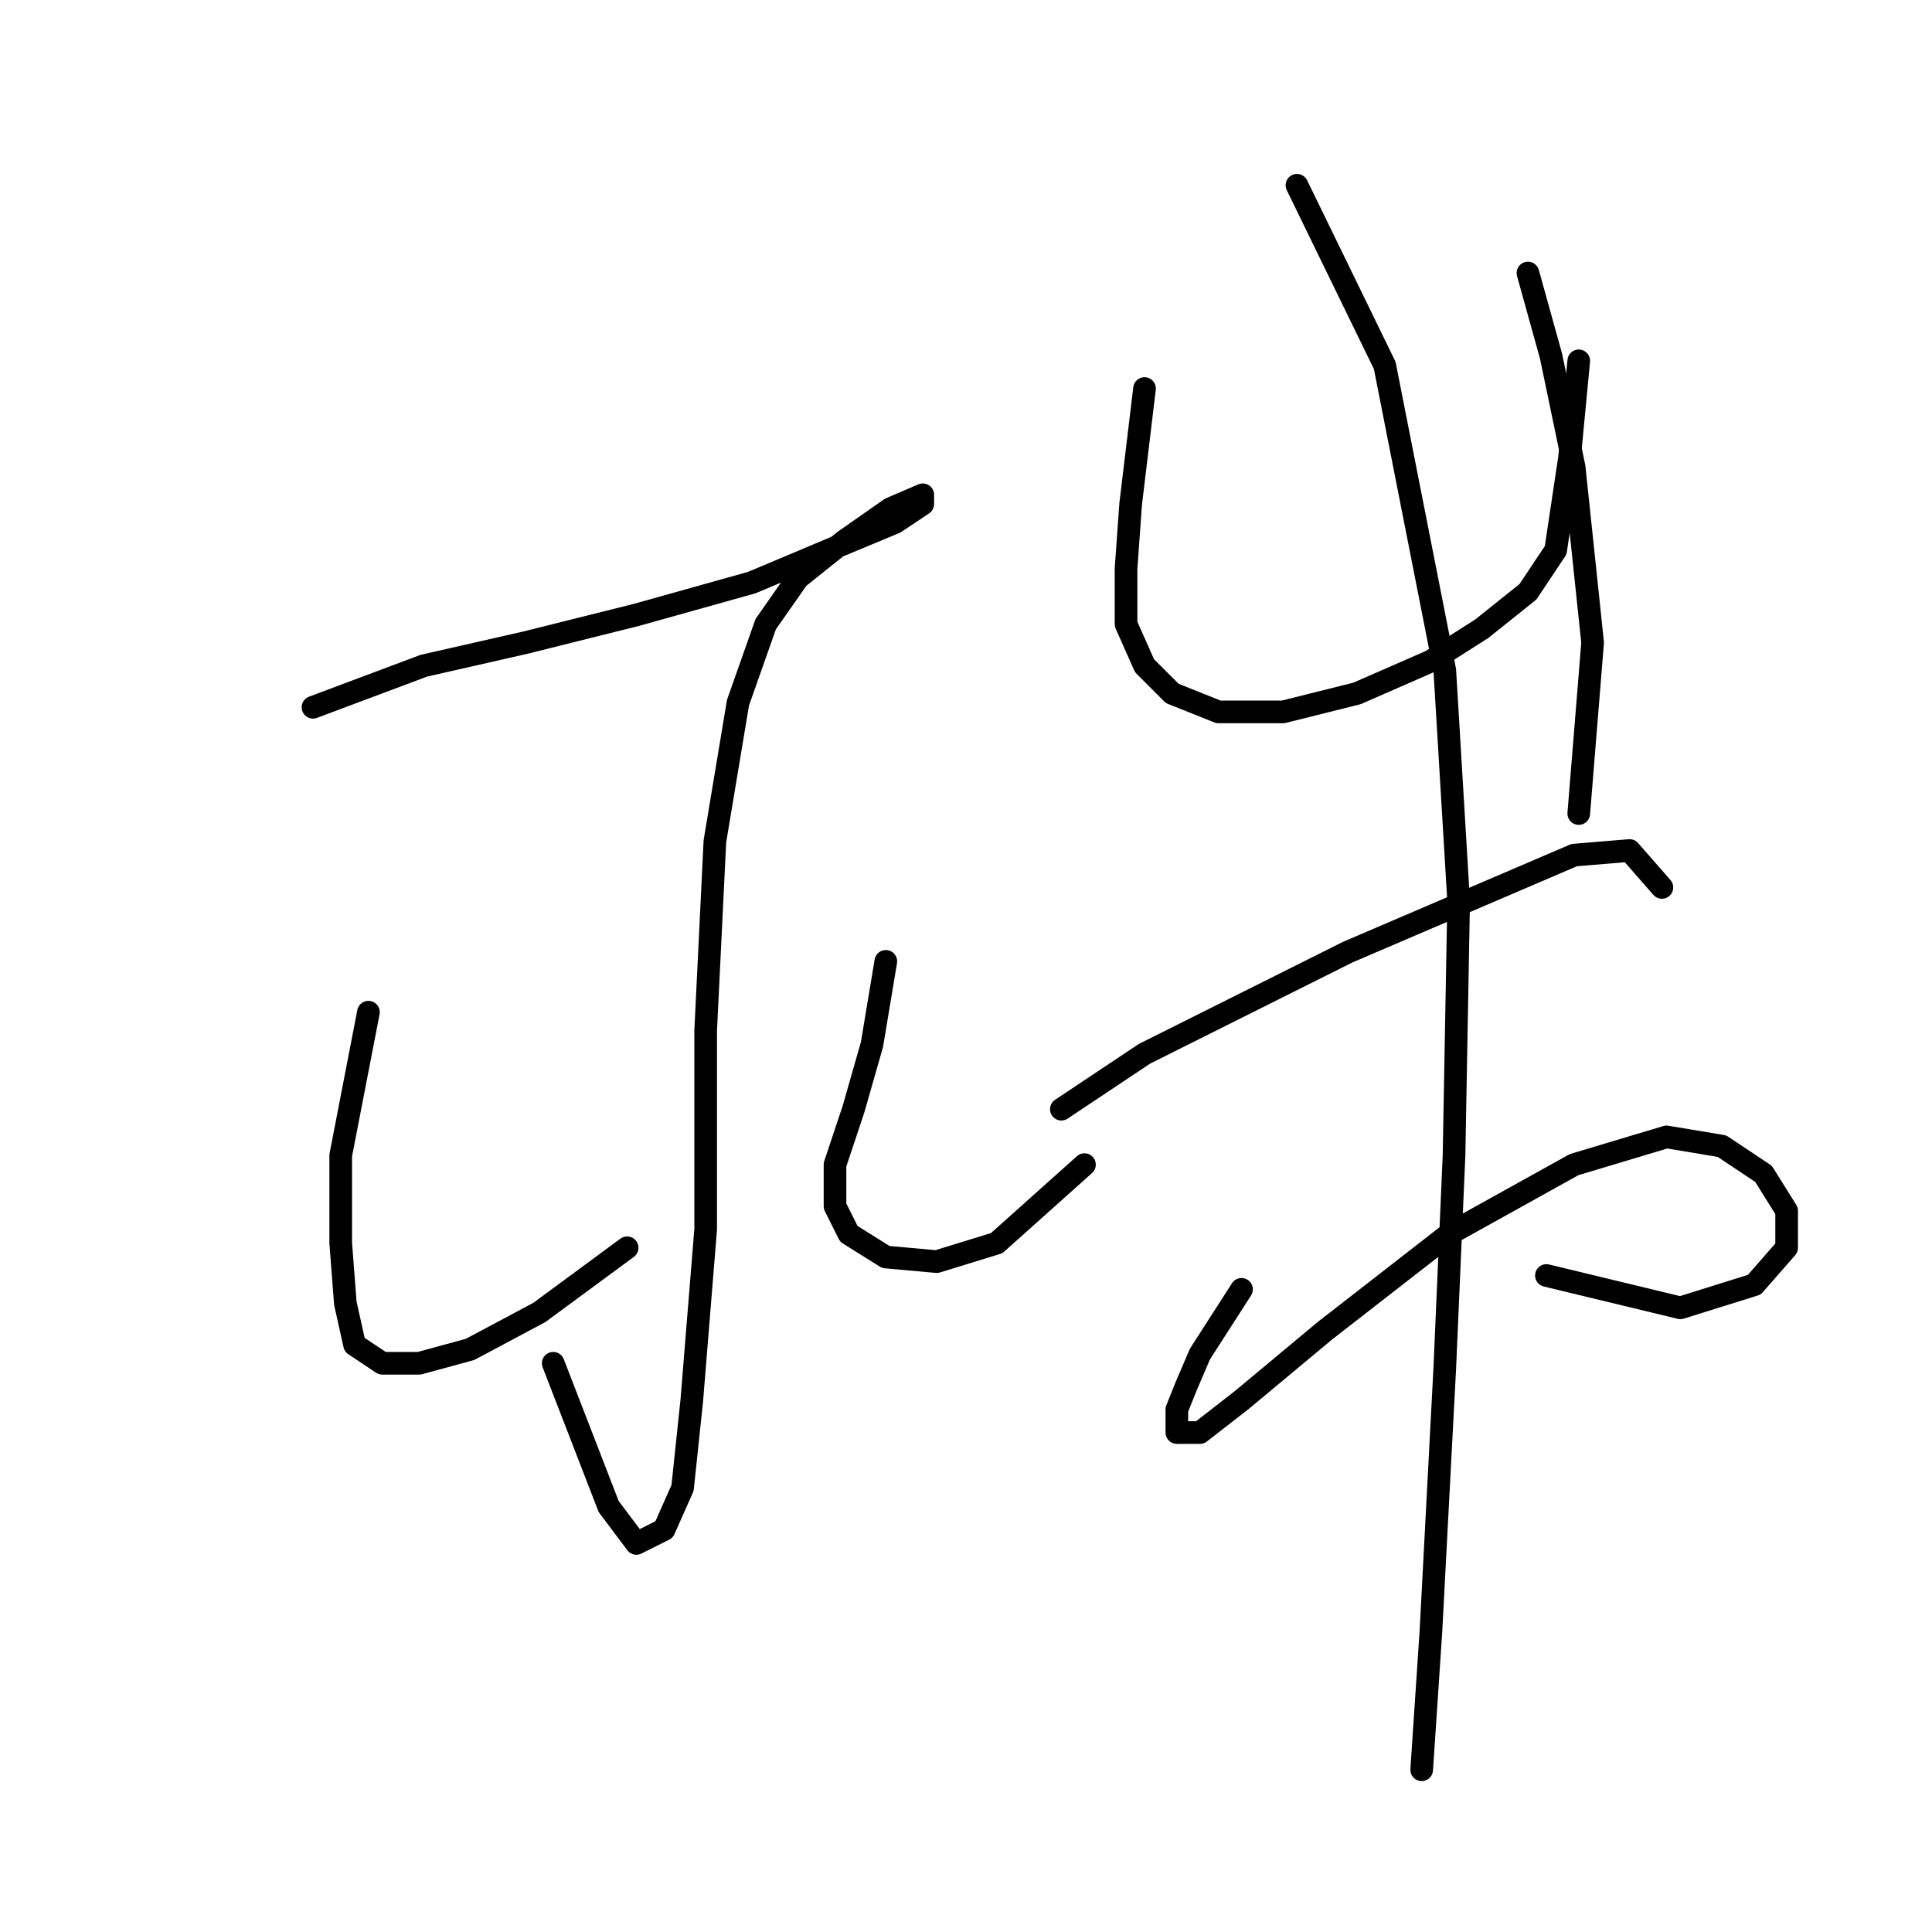 <?xml version="1.0" standalone="no"?>
    <svg width="256" height="256" xmlns="http://www.w3.org/2000/svg" version="1.1">
    <polyline stroke="black" stroke-width="3" stroke-linecap="round" fill="transparent" stroke-linejoin="round" points="41.474 93.719 56.165 88.21 69.631 85.149 84.322 81.477 99.625 77.192 111.255 72.295 118.6 69.235 122.273 66.786 122.273 65.562 117.988 67.398 111.867 71.683 105.746 76.58 101.461 82.701 97.789 93.107 94.728 111.47 93.504 136.567 93.504 162.888 91.668 185.536 90.443 197.166 87.995 202.675 84.322 204.512 80.649 199.615 73.304 180.639 73.304 180.639 " />
        <polyline stroke="black" stroke-width="3" stroke-linecap="round" fill="transparent" stroke-linejoin="round" points="48.82 134.119 45.147 153.094 45.147 164.724 45.759 172.682 46.983 178.191 50.656 180.639 55.553 180.639 62.286 178.803 71.468 173.906 83.098 165.336 83.098 165.336 " />
        <polyline stroke="black" stroke-width="3" stroke-linecap="round" fill="transparent" stroke-linejoin="round" points="117.376 127.385 115.54 138.403 113.091 146.973 110.643 154.318 110.643 159.827 112.479 163.5 117.376 166.561 124.11 167.173 132.067 164.724 143.697 154.318 143.697 154.318 " />
        <polyline stroke="black" stroke-width="3" stroke-linecap="round" fill="transparent" stroke-linejoin="round" points="151.655 51.483 149.818 66.786 149.206 75.356 149.206 82.701 151.655 88.21 155.327 91.883 161.448 94.331 170.018 94.331 179.812 91.883 189.606 87.598 196.339 83.313 202.46 78.416 206.133 72.907 207.969 60.665 209.193 47.811 209.193 47.811 " />
        <polyline stroke="black" stroke-width="3" stroke-linecap="round" fill="transparent" stroke-linejoin="round" points="202.46 36.18 205.521 47.198 208.581 61.889 211.03 85.149 209.193 107.798 209.193 107.798 " />
        <polyline stroke="black" stroke-width="3" stroke-linecap="round" fill="transparent" stroke-linejoin="round" points="140.637 146.973 151.655 139.628 163.897 133.506 178.588 126.161 195.727 118.816 208.581 113.307 215.927 112.695 220.211 117.591 220.211 117.591 " />
        <polyline stroke="black" stroke-width="3" stroke-linecap="round" fill="transparent" stroke-linejoin="round" points="164.509 170.845 159 179.415 157.164 183.7 155.939 186.76 155.939 188.597 155.939 189.821 159 189.821 164.509 185.536 175.527 176.354 192.054 163.5 208.581 154.318 220.823 150.646 228.169 151.87 233.678 155.543 236.738 160.439 236.738 165.336 232.454 170.233 222.66 173.294 204.908 169.009 204.908 169.009 " />
        <polyline stroke="black" stroke-width="3" stroke-linecap="round" fill="transparent" stroke-linejoin="round" points="171.854 24.55 183.484 48.423 191.442 88.822 193.278 119.428 192.666 153.094 191.442 181.251 189.606 216.142 188.381 234.505 188.381 234.505 " />
        </svg>